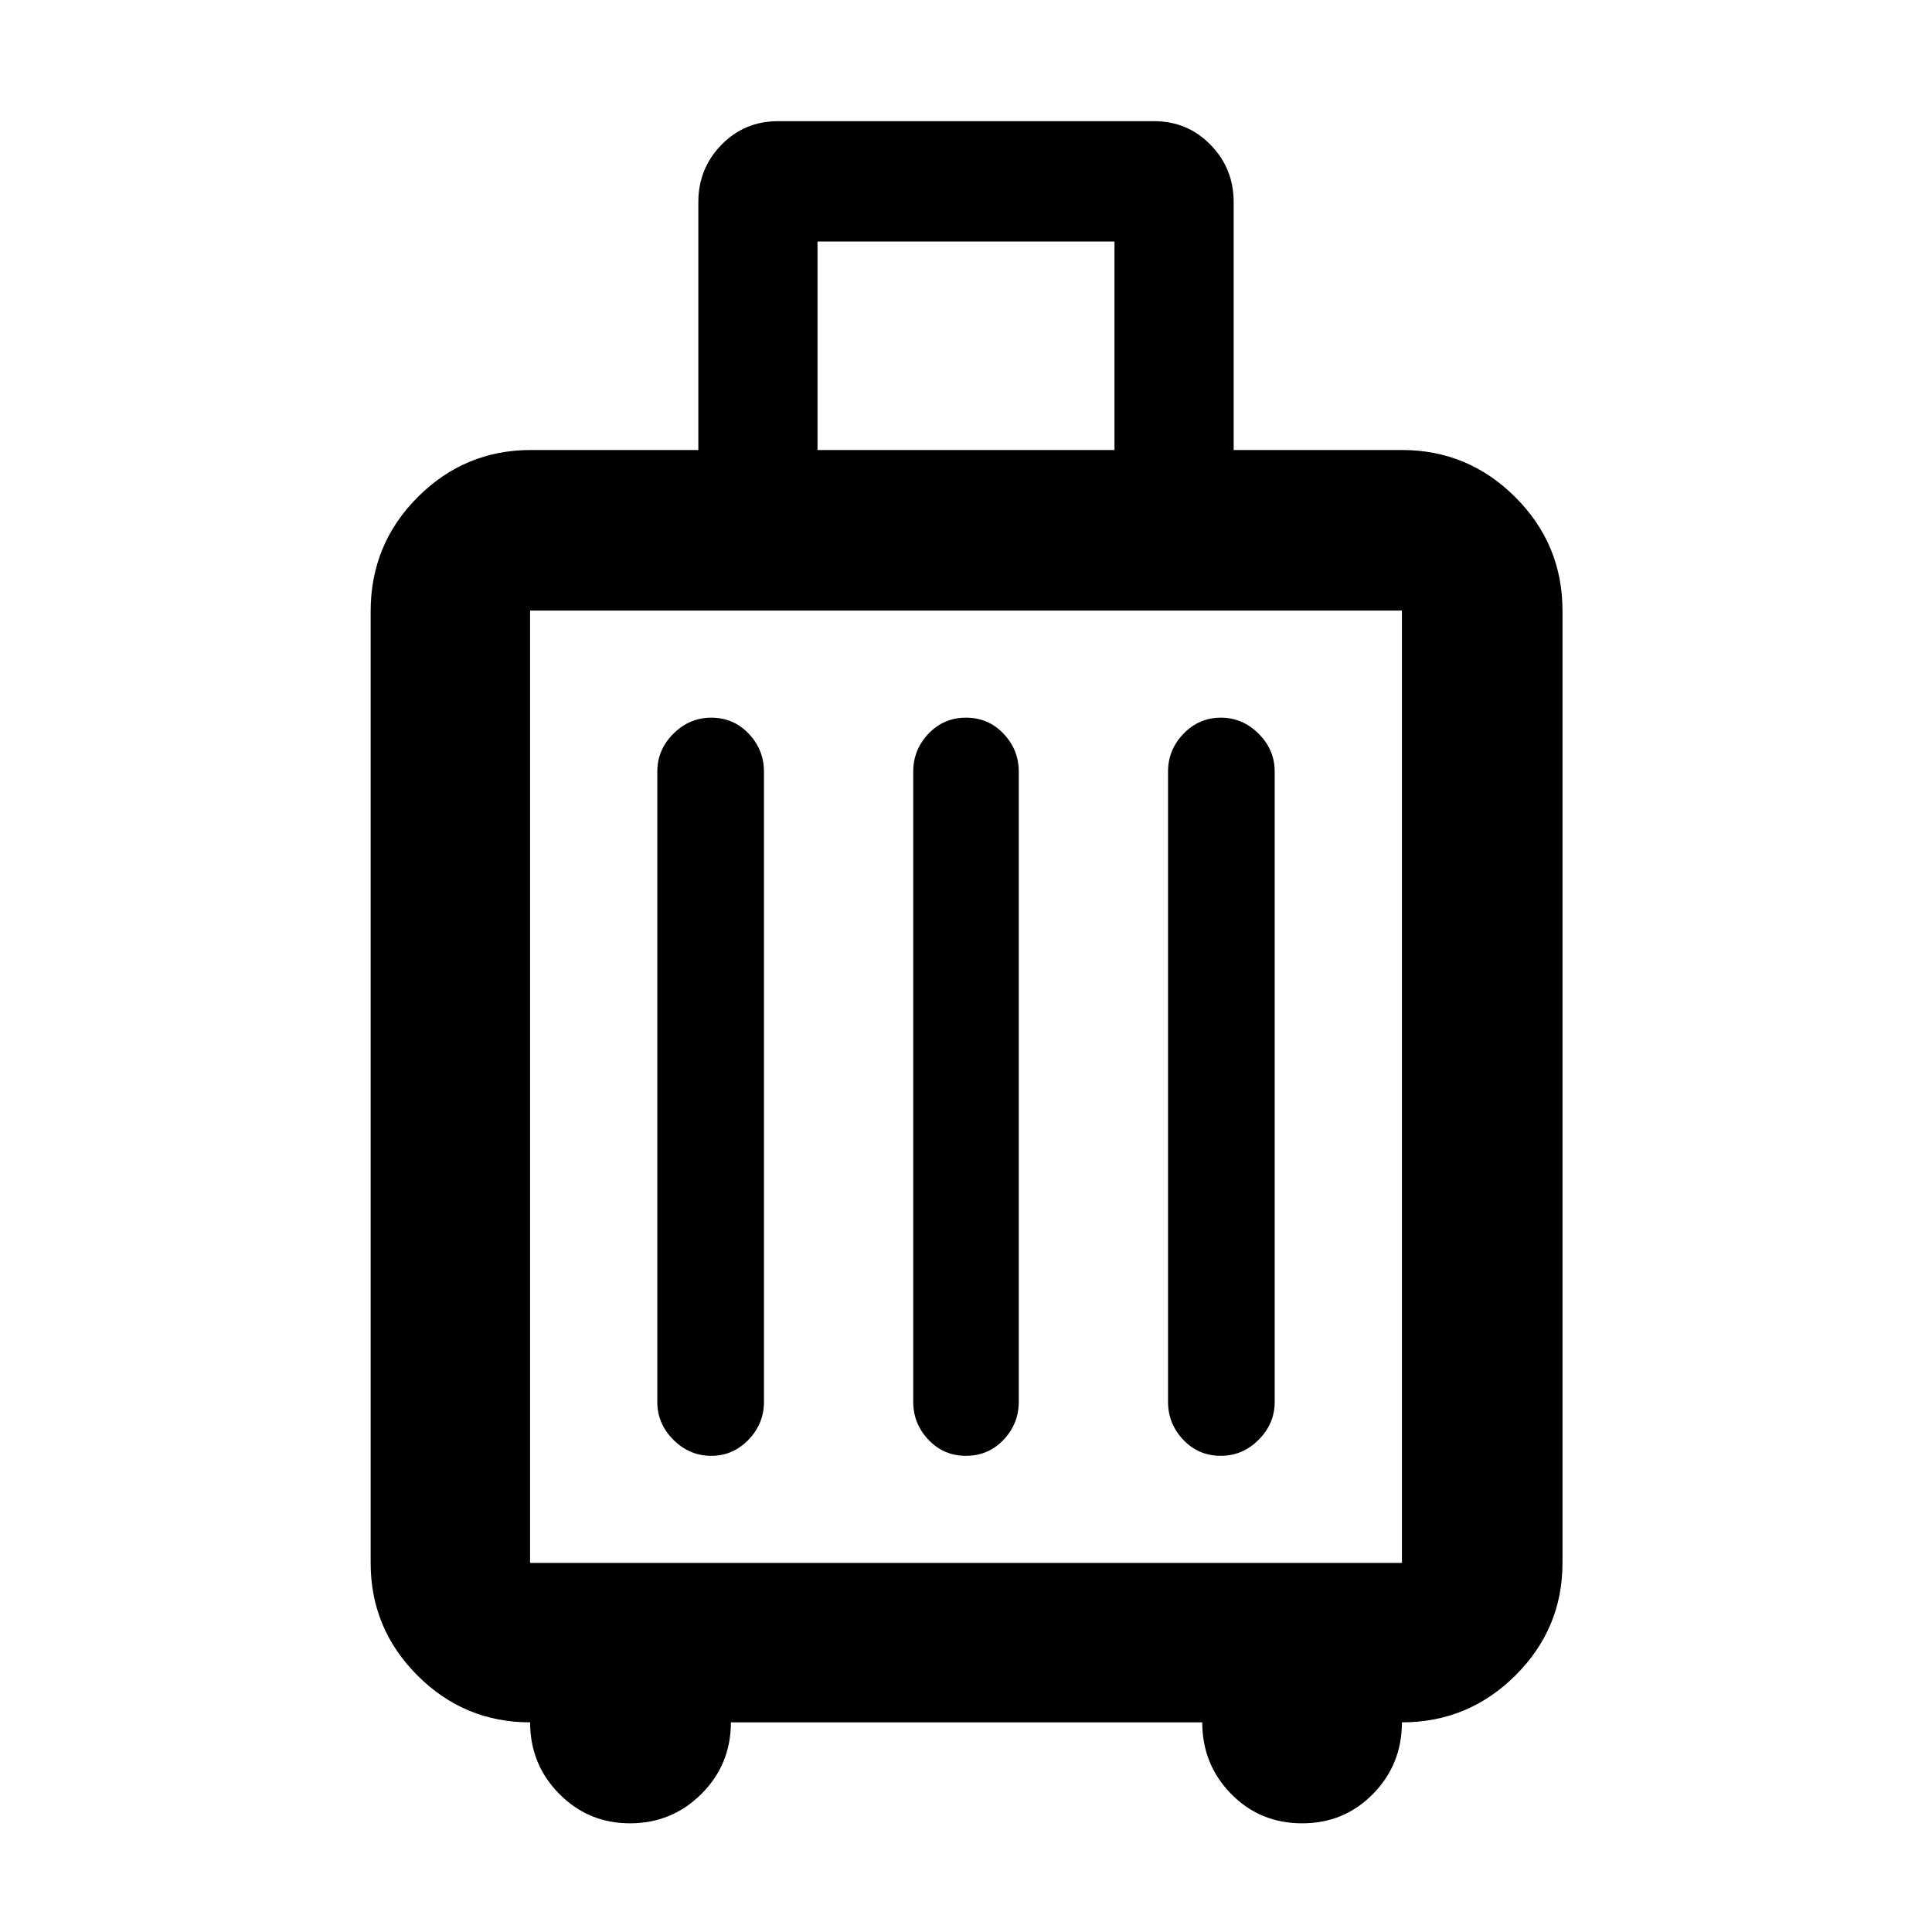 <svg xmlns="http://www.w3.org/2000/svg" width="48" height="48" viewBox="0 96 960 960"><path d="M263.407 951.827q-32.679 0-55.956-23.27-23.278-23.271-23.278-55.948V399.782q0-33.361 23.385-56.768 23.385-23.406 56.224-23.406h83.217V196.391q0-16.636 11.452-28.405 11.451-11.77 28.158-11.77h186.782q16.707 0 28.158 11.77 11.452 11.769 11.452 28.405v123.217h83.608q32.91 0 56.347 23.436 23.436 23.437 23.436 56.347v473.218q0 32.677-23.436 55.948-23.437 23.27-56.347 23.27 0 20.886-14.327 35.53Q667.956 1002 646.999 1002q-20.956 0-35.283-14.643-14.326-14.644-14.326-35.53H363.175q0 20.957-14.644 35.565Q333.887 1002 313.001 1002q-20.64 0-35.117-14.643-14.477-14.644-14.477-35.53Zm142.811-632.219h147.564V216H406.218v103.608ZM263.391 872.609h433.218V399.391H263.391v473.218Zm63.218-80q0 10.826 7.978 18.804 7.978 7.978 18.804 7.978 10.827 0 18.522-7.978 7.696-7.978 7.696-18.804V479.391q0-10.826-7.554-18.804-7.555-7.978-18.664-7.978-10.826 0-18.804 7.978-7.978 7.978-7.978 18.804v313.218Zm127.173 0q0 10.826 7.555 18.804 7.554 7.978 18.663 7.978t18.663-7.978q7.555-7.978 7.555-18.804V479.391q0-10.826-7.555-18.804-7.554-7.978-18.663-7.978t-18.663 7.978q-7.555 7.978-7.555 18.804v313.218Zm126.609 0q0 10.826 7.554 18.804 7.555 7.978 18.664 7.978 10.826 0 18.804-7.978 7.978-7.978 7.978-18.804V479.391q0-10.826-7.978-18.804-7.978-7.978-18.804-7.978-10.827 0-18.522 7.978-7.696 7.978-7.696 18.804v313.218Zm-317 80V399.391v473.218Z"/></svg>